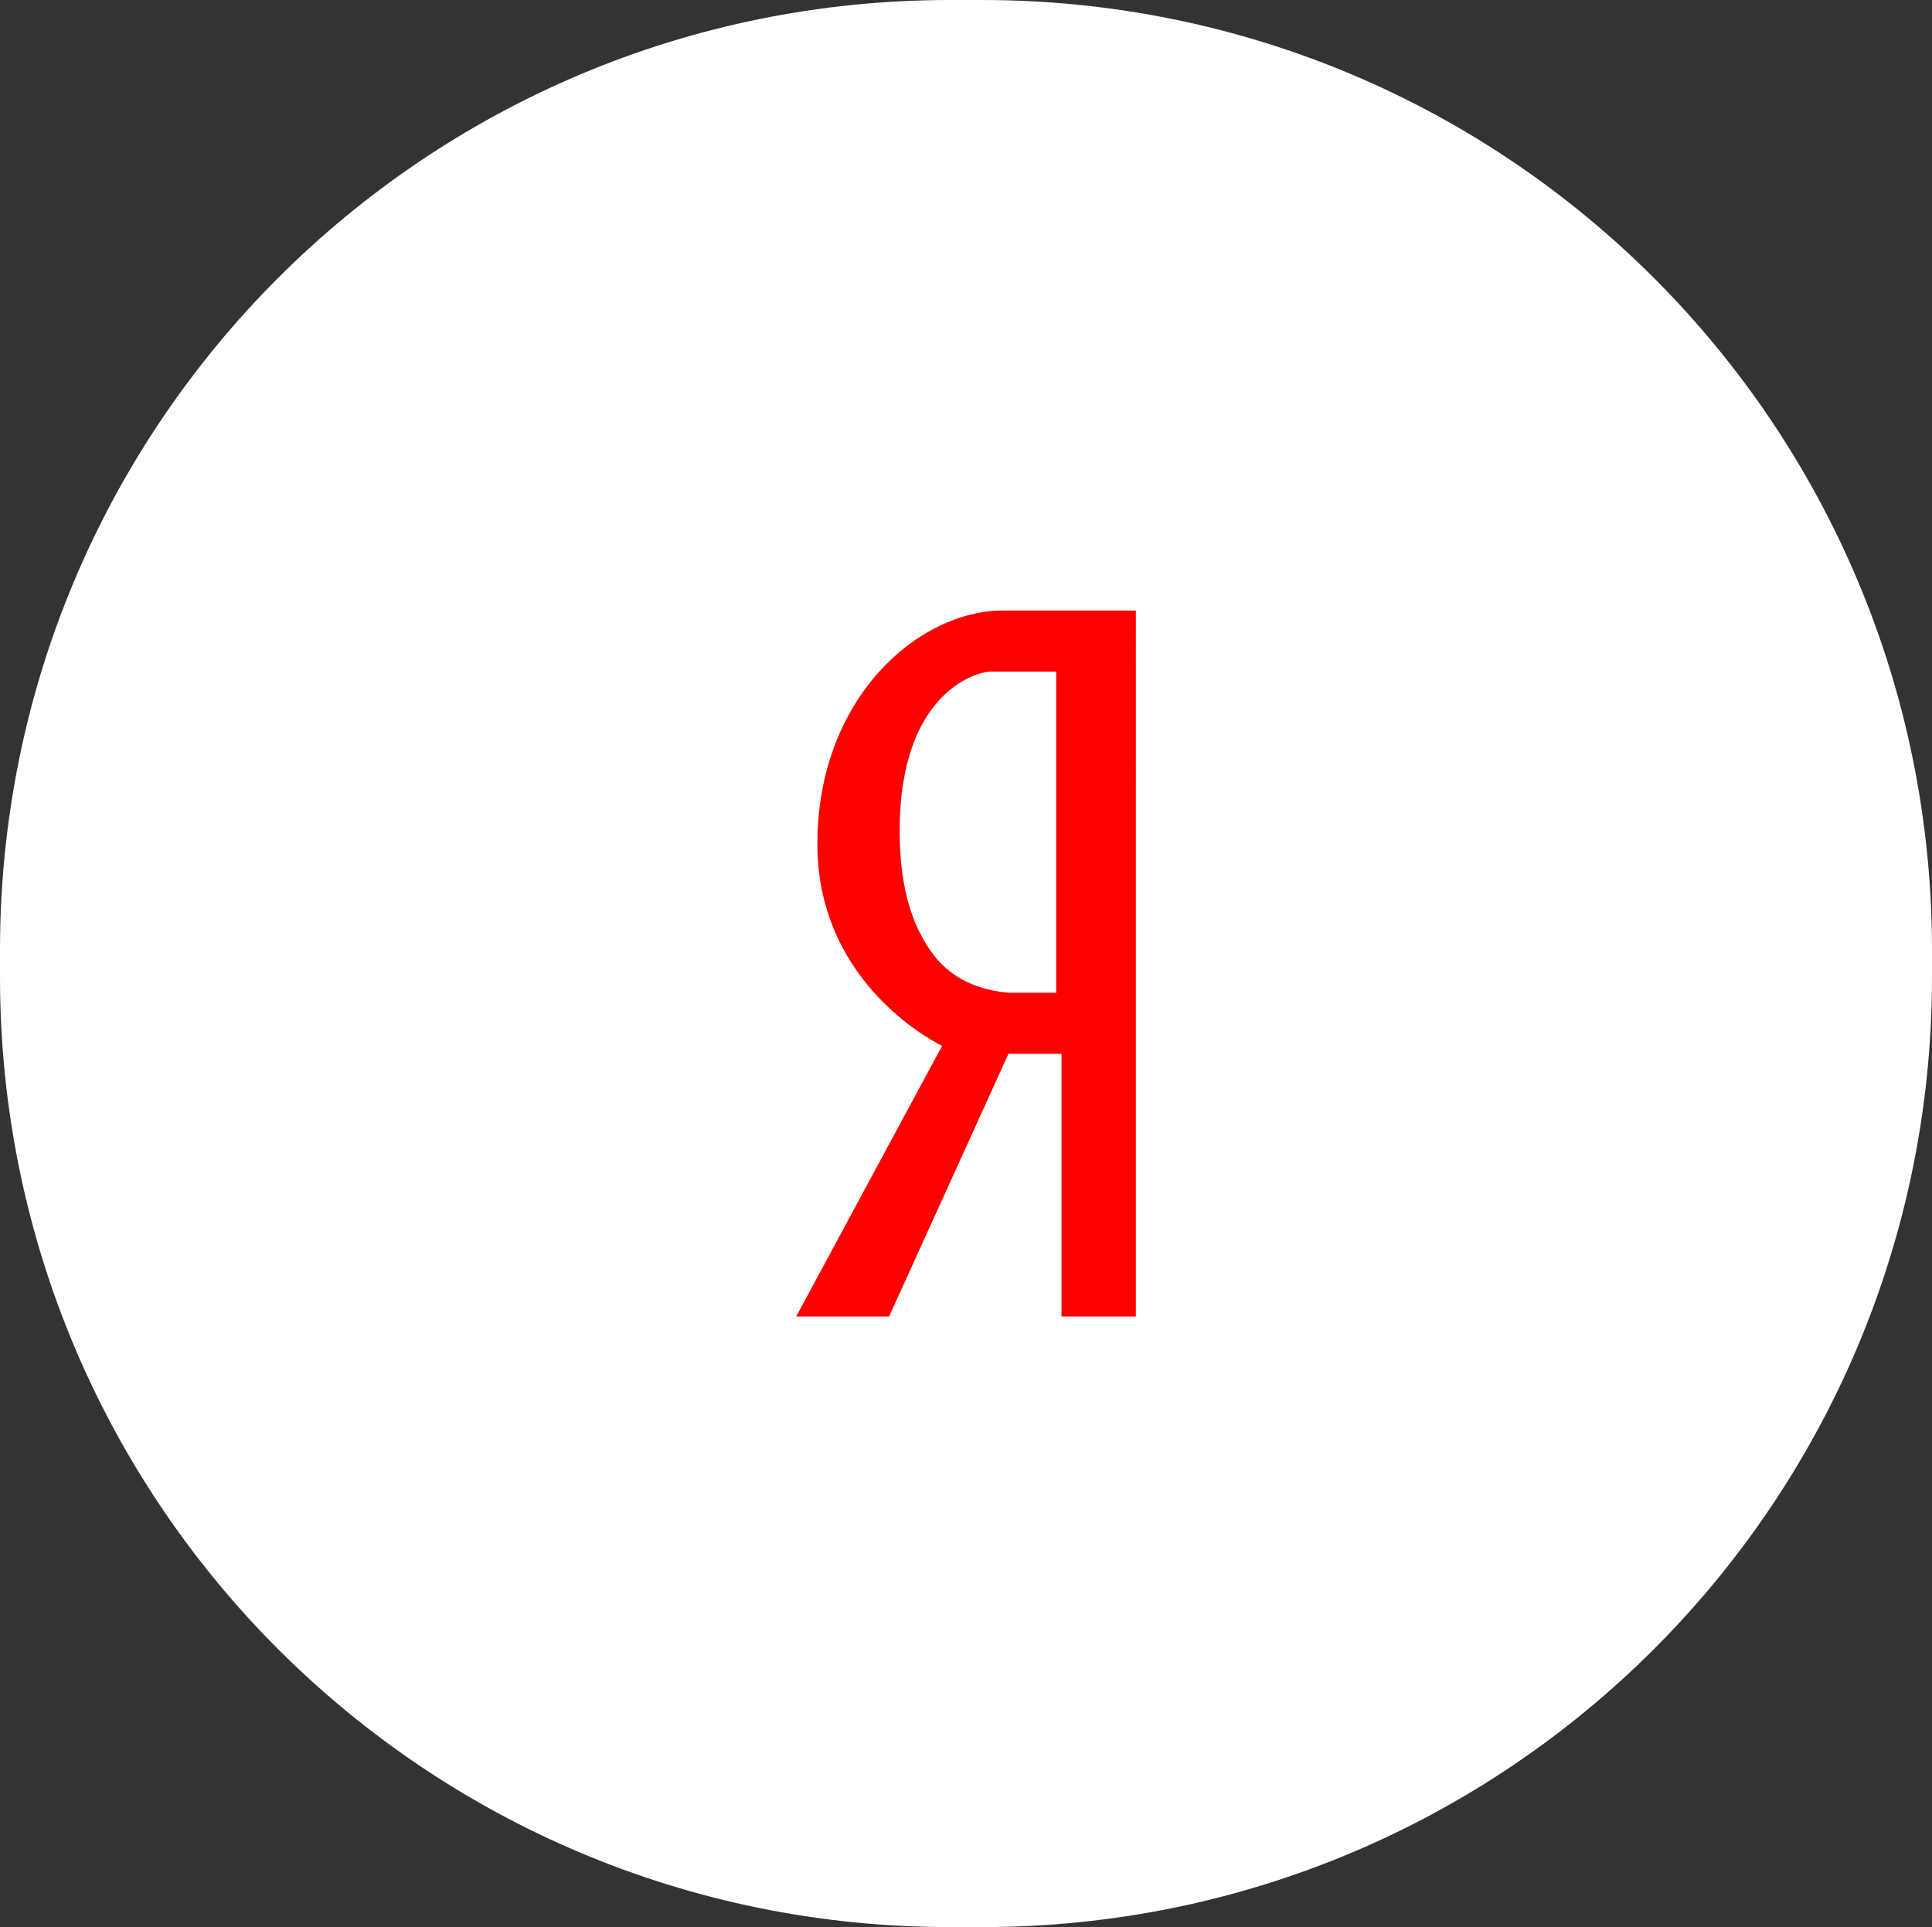 <?xml version="1.0" encoding="utf-8"?>
<!-- Generator: Adobe Illustrator 20.1.0, SVG Export Plug-In . SVG Version: 6.00 Build 0)  -->
<svg version="1.1" id="Слой_1" xmlns="http://www.w3.org/2000/svg" xmlns:xlink="http://www.w3.org/1999/xlink" x="0px" y="0px"
	 viewBox="0 0 72.8 72.6" style="enable-background:new 0 0 72.8 72.6;" xml:space="preserve">
<rect x="0" y="0" width="72.8" height="72.6" fill="#333333" stroke="none"/>
<style type="text/css">
	.st0{fill-rule:evenodd;clip-rule:evenodd;fill:#FFFFFF;}
	.st1{fill:#FF0000;}
</style>
<path class="st0" d="M35.8,0H37c19.8,0,35.8,16,35.8,35.8v1c0,19.8-16,35.8-35.8,35.8h-1.2C16,72.6,0,56.6,0,36.8v-1
	C0,16,16,0,35.8,0z"/>
<path class="st1" d="M33.5,49.6l4.5-9.9h2v9.9h2.8V23h-5c-3.2,0-7,3.3-7,8.8c0,5.4,4.7,7.6,4.7,7.6L30,49.6H33.5z M35.2,36
	c-0.7-0.9-1.3-2.3-1.3-4.7c0-5.3,3-6,3.4-6c0,0,0.1,0,0.1,0h2.4v12.1H38C36.9,37.3,35.9,36.9,35.2,36z"/>
</svg>
